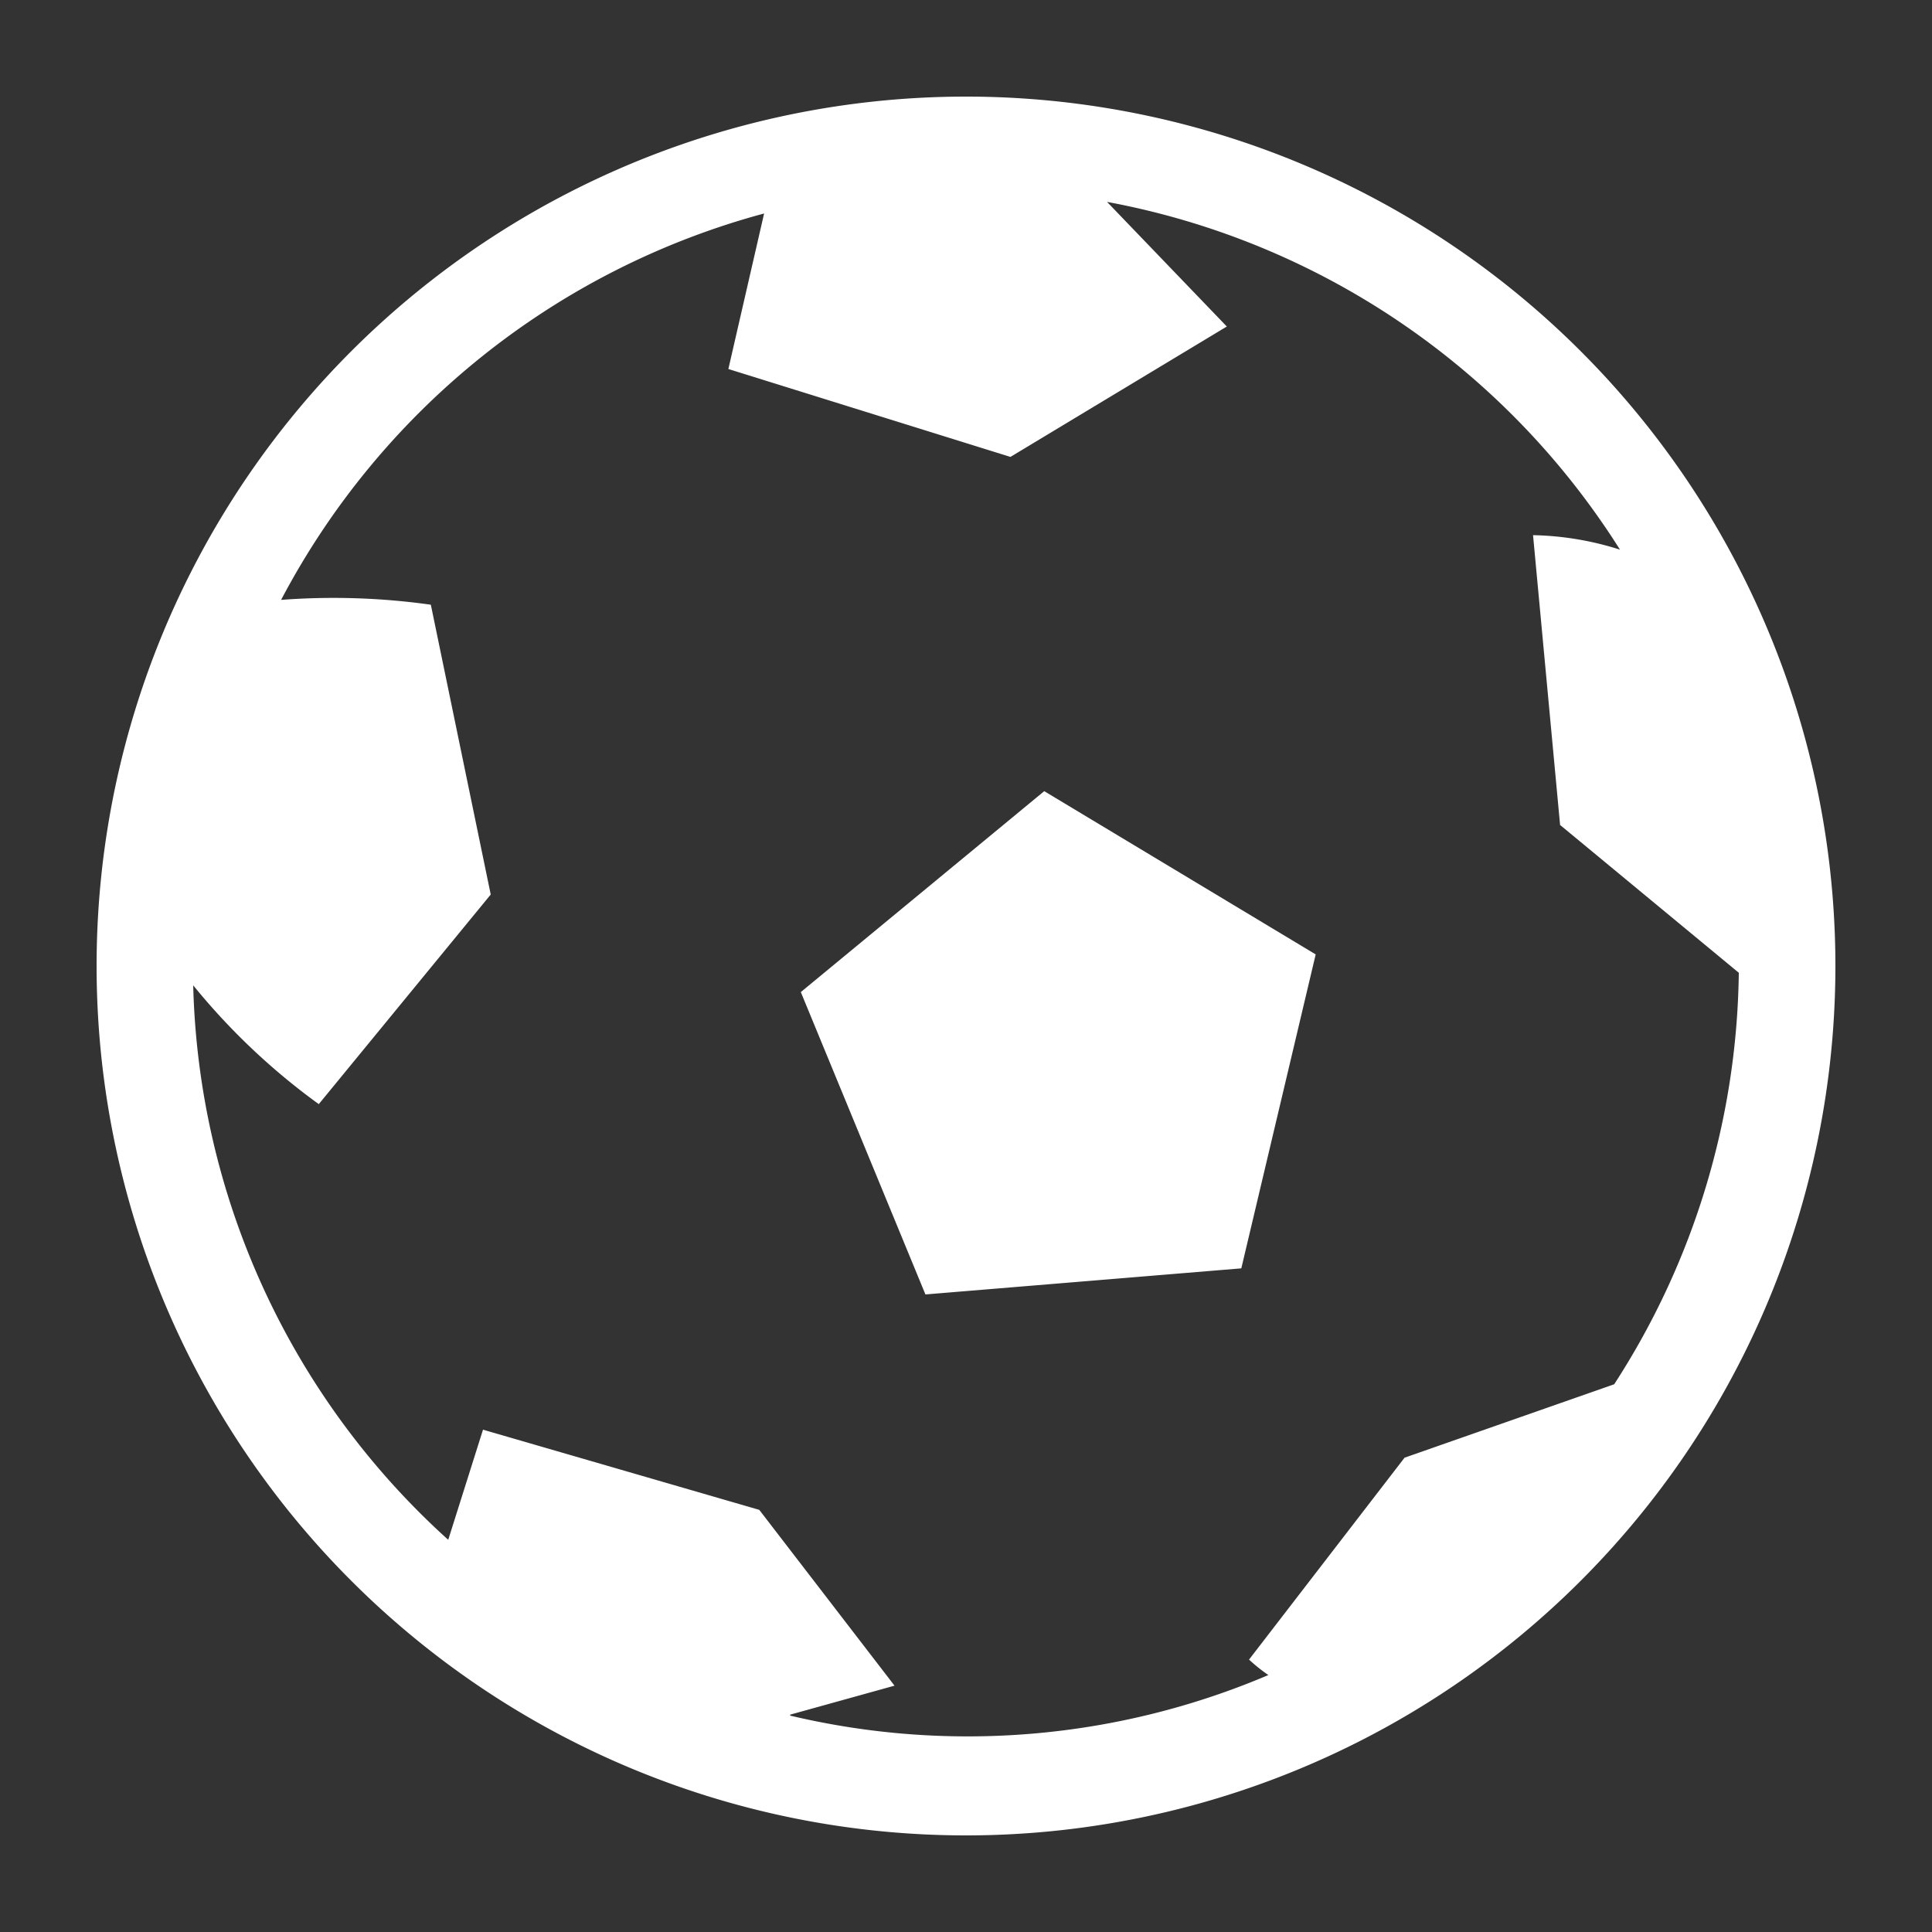 <svg data-name="Layer 1" xmlns="http://www.w3.org/2000/svg" viewBox="0 0 20 20"><rect x="0" y="0" width="20" height="20" fill="#333333" stroke="none"/><defs><style>.cls-1{fill:#fff;}</style></defs><title>WH Sports Football</title><path class="cls-1" d="M8.18,17.75l1.08-.3-1.4-1.82L5,14.8l-.36,1.14A8,8,0,0,1,2,10.2a6.85,6.85,0,0,0,1.3,1.23L5.08,9.26l-.62-3a7.22,7.22,0,0,0-1.55-.05,8,8,0,0,1,5-4L7.54,3.82l2.92.91L12.7,3.38,11.46,2.09a8,8,0,0,1,5.31,3.6,3.15,3.15,0,0,0-.9-.15l.28,3L18,10.07a8,8,0,0,1-1.29,4.26l-2.17.76-1.61,2.09a1.72,1.72,0,0,0,.2.16,7.95,7.95,0,0,1-4.95.42M10,1a9,9,0,1,0,9,9,9,9,0,0,0-9-9m.81,7.19L8.29,10.27,9.58,13.4l3.27-.27.77-3.25Z"/></svg>
